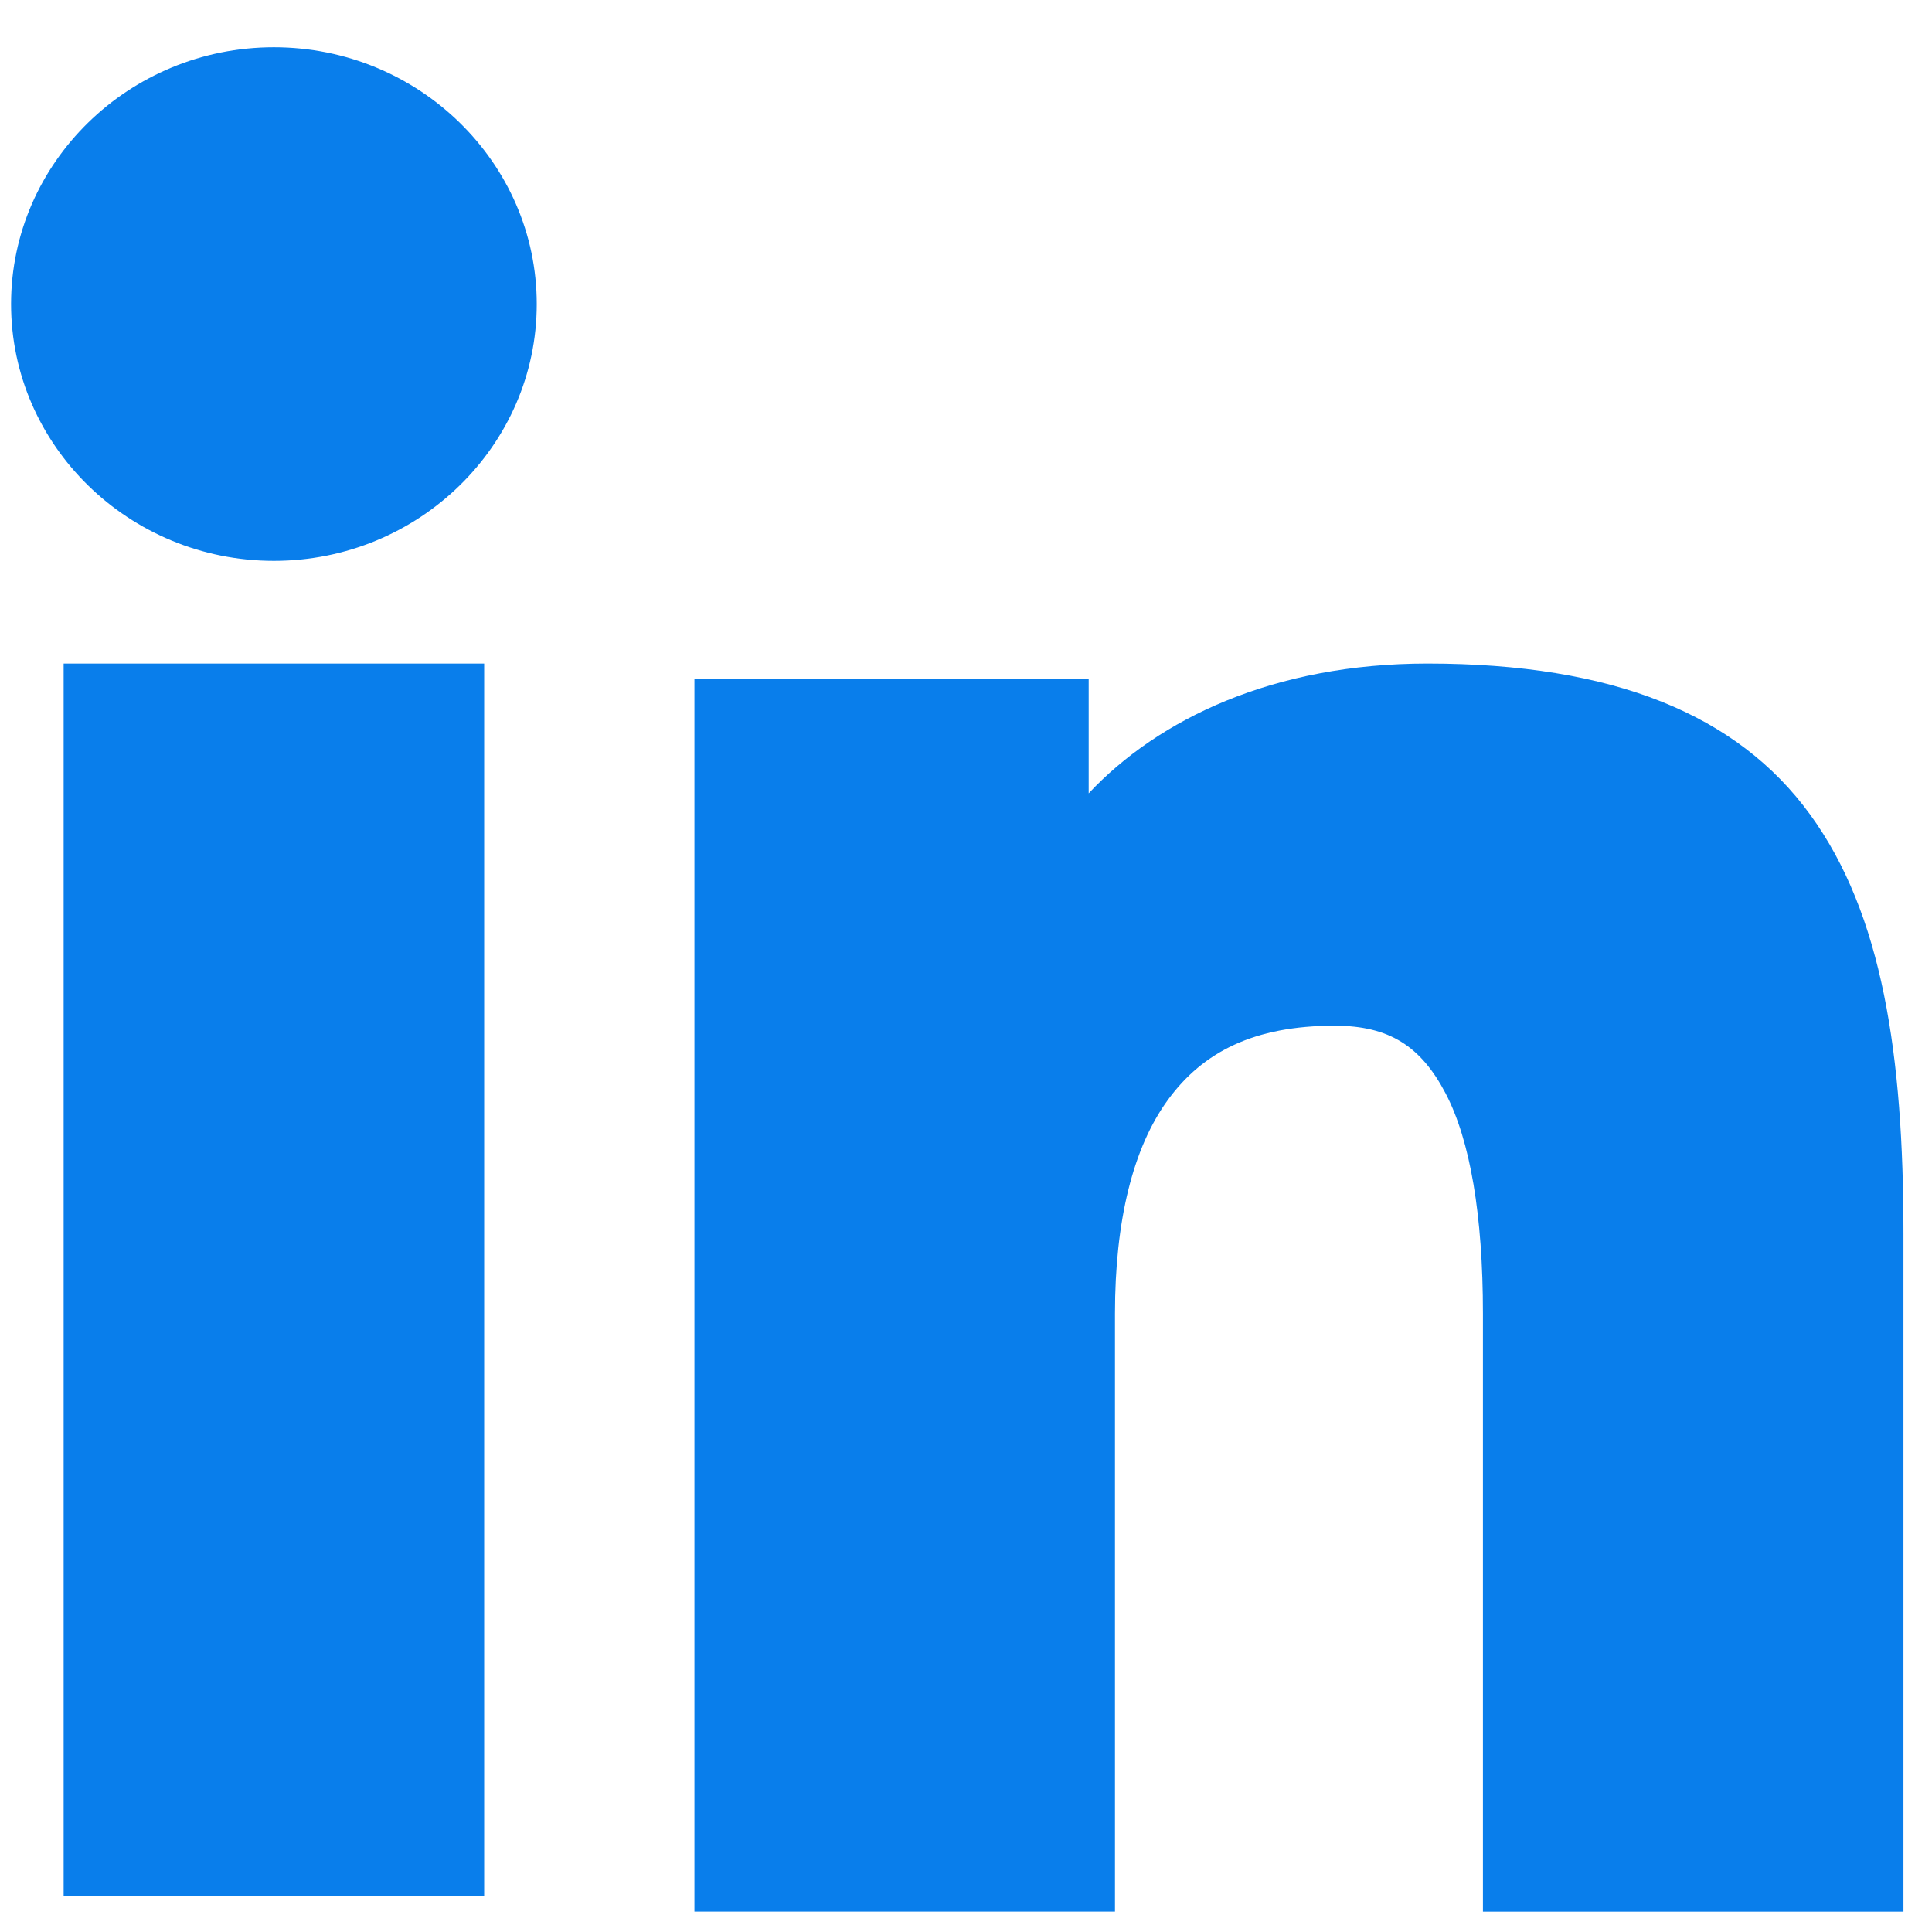 <?xml version="1.0" encoding="UTF-8" standalone="no"?>
<svg
   xmlns:dc="http://purl.org/dc/elements/1.1/"
   xmlns:cc="http://creativecommons.org/ns#"
   xmlns:rdf="http://www.w3.org/1999/02/22-rdf-syntax-ns#"
   xmlns:svg="http://www.w3.org/2000/svg"
   xmlns="http://www.w3.org/2000/svg"
   xmlns:sodipodi="http://sodipodi.sourceforge.net/DTD/sodipodi-0.dtd"
   xmlns:inkscape="http://www.inkscape.org/namespaces/inkscape"
   role="img"
   viewBox="0 0 24 24"
   version="1.1"
   id="svg6"
   sodipodi:docname="linkedin.svg"
   inkscape:version="0.92.3 (2405546, 2018-03-11)">
  <defs
     id="defs10" />
  <sodipodi:namedview
     pagecolor="#ffffff"
     bordercolor="#666666"
     borderopacity="1"
     objecttolerance="10"
     gridtolerance="10"
     guidetolerance="10"
     inkscape:pageopacity="0"
     inkscape:pageshadow="2"
     inkscape:window-width="1600"
     inkscape:window-height="840"
     id="namedview8"
     showgrid="false"
     inkscape:zoom="9.8333333"
     inkscape:cx="11.028956"
     inkscape:cy="15.035127"
     inkscape:window-x="0"
     inkscape:window-y="0"
     inkscape:window-maximized="1"
     inkscape:current-layer="svg6" />
  <g
     id="g4"
     transform="matrix(0.653,0,0,0.638,-3.454,-2.922)"
     style="fill-rule:evenodd;fill:#097eeb;fill-opacity:1">
    <path
       d="m 19,18.3 h 6.5 v 3.266 C 26.437,19.688 28.838,18 32.445,18 39.359,18 41,21.738 41,28.597 V 41.3 H 34 V 30.159 C 34,26.253 33.063,24.05 30.68,24.05 27.375,24.05 26,26.425 26,30.159 V 41.3 H 19 Z M 7,41 h 7 V 18 H 7 Z M 15,10.5 C 15,12.985 12.985,15 10.5,15 8.015,15 6,12.985 6,10.5 6,8.015 8.015,6 10.5,6 12.985,6 15,8.015 15,10.5 Z"
       id="path2"
       inkscape:connector-curvature="0"
       style="fill:#097eeb;fill-opacity:1"
       sodipodi:nodetypes="cccssccsssccccccccsssss" />
    <ellipse
       id="path8"
       style="fill:#097eeb;fill-opacity:1;stroke-width:0.681"
       ry="4.506"
       rx="4.501"
       cy="10.507"
       cx="10.494" />
    <rect
       style="fill:#097eeb;fill-opacity:1;stroke-width:0.772"
       id="rect4566"
       width="7.033"
       height="23.03"
       x="6.979"
       y="17.97" />
    <path
       style="color:#000000;font-style:normal;font-variant:normal;font-weight:normal;font-stretch:normal;font-size:medium;line-height:normal;font-family:sans-serif;font-variant-ligatures:normal;font-variant-position:normal;font-variant-caps:normal;font-variant-numeric:normal;font-variant-alternates:normal;font-feature-settings:normal;text-indent:0;text-align:start;text-decoration:none;text-decoration-line:none;text-decoration-style:solid;text-decoration-color:#000000;letter-spacing:normal;word-spacing:normal;text-transform:none;writing-mode:lr-tb;direction:ltr;text-orientation:mixed;dominant-baseline:auto;baseline-shift:baseline;text-anchor:start;white-space:normal;shape-padding:0;clip-rule:nonzero;display:inline;overflow:visible;visibility:visible;opacity:1;isolation:auto;mix-blend-mode:normal;color-interpolation:sRGB;color-interpolation-filters:linearRGB;solid-color:#000000;solid-opacity:1;vector-effect:none;fill-opacity:1;fill-rule:nonzero;stroke:none;stroke-width:1;stroke-linecap:butt;stroke-linejoin:miter;stroke-miterlimit:4;stroke-dasharray:none;stroke-dashoffset:0;stroke-opacity:1;paint-order:markers fill stroke;color-rendering:auto;image-rendering:auto;shape-rendering:auto;text-rendering:auto;enable-background:accumulate;fill:#097eeb"
       d="m 10.5,5.5 c -2.755,0 -5,2.245 -5,5 0,2.755 2.245,5 5,5 2.755,0 5,-2.245 5,-5 0,-2.755 -2.245,-5 -5,-5 z m 0,1 c 2.215,0 4,1.785 4,4 0,2.215 -1.785,4 -4,4 -2.215,0 -4,-1.785 -4,-4 0,-2.215 1.785,-4 4,-4 z m -4,11 v 24 H 7 14.5 v -24 z m 25.945,0 C 29.521,17.5 27.33,18.577 26,20.027 v -2.227 h -7.5 v 0.5 23.5 h 8 V 30.158 c 0,-1.806 0.341,-3.23 1.008,-4.164 0.667,-0.934 1.639,-1.443 3.172,-1.443 1.037,0 1.641,0.401 2.109,1.316 C 33.258,26.782 33.5,28.245 33.5,30.158 v 11.643 h 8 V 28.598 C 41.5,25.128 41.103,22.378 39.723,20.438 38.343,18.497 35.992,17.5 32.445,17.5 Z M 7.5,18.5 h 6 v 22 h -6 z"
       id="path4790"
       inkscape:connector-curvature="0"
       sodipodi:nodetypes="ssssssssssccccccsccccccssscsccsssccccc" />
  </g>
</svg>
